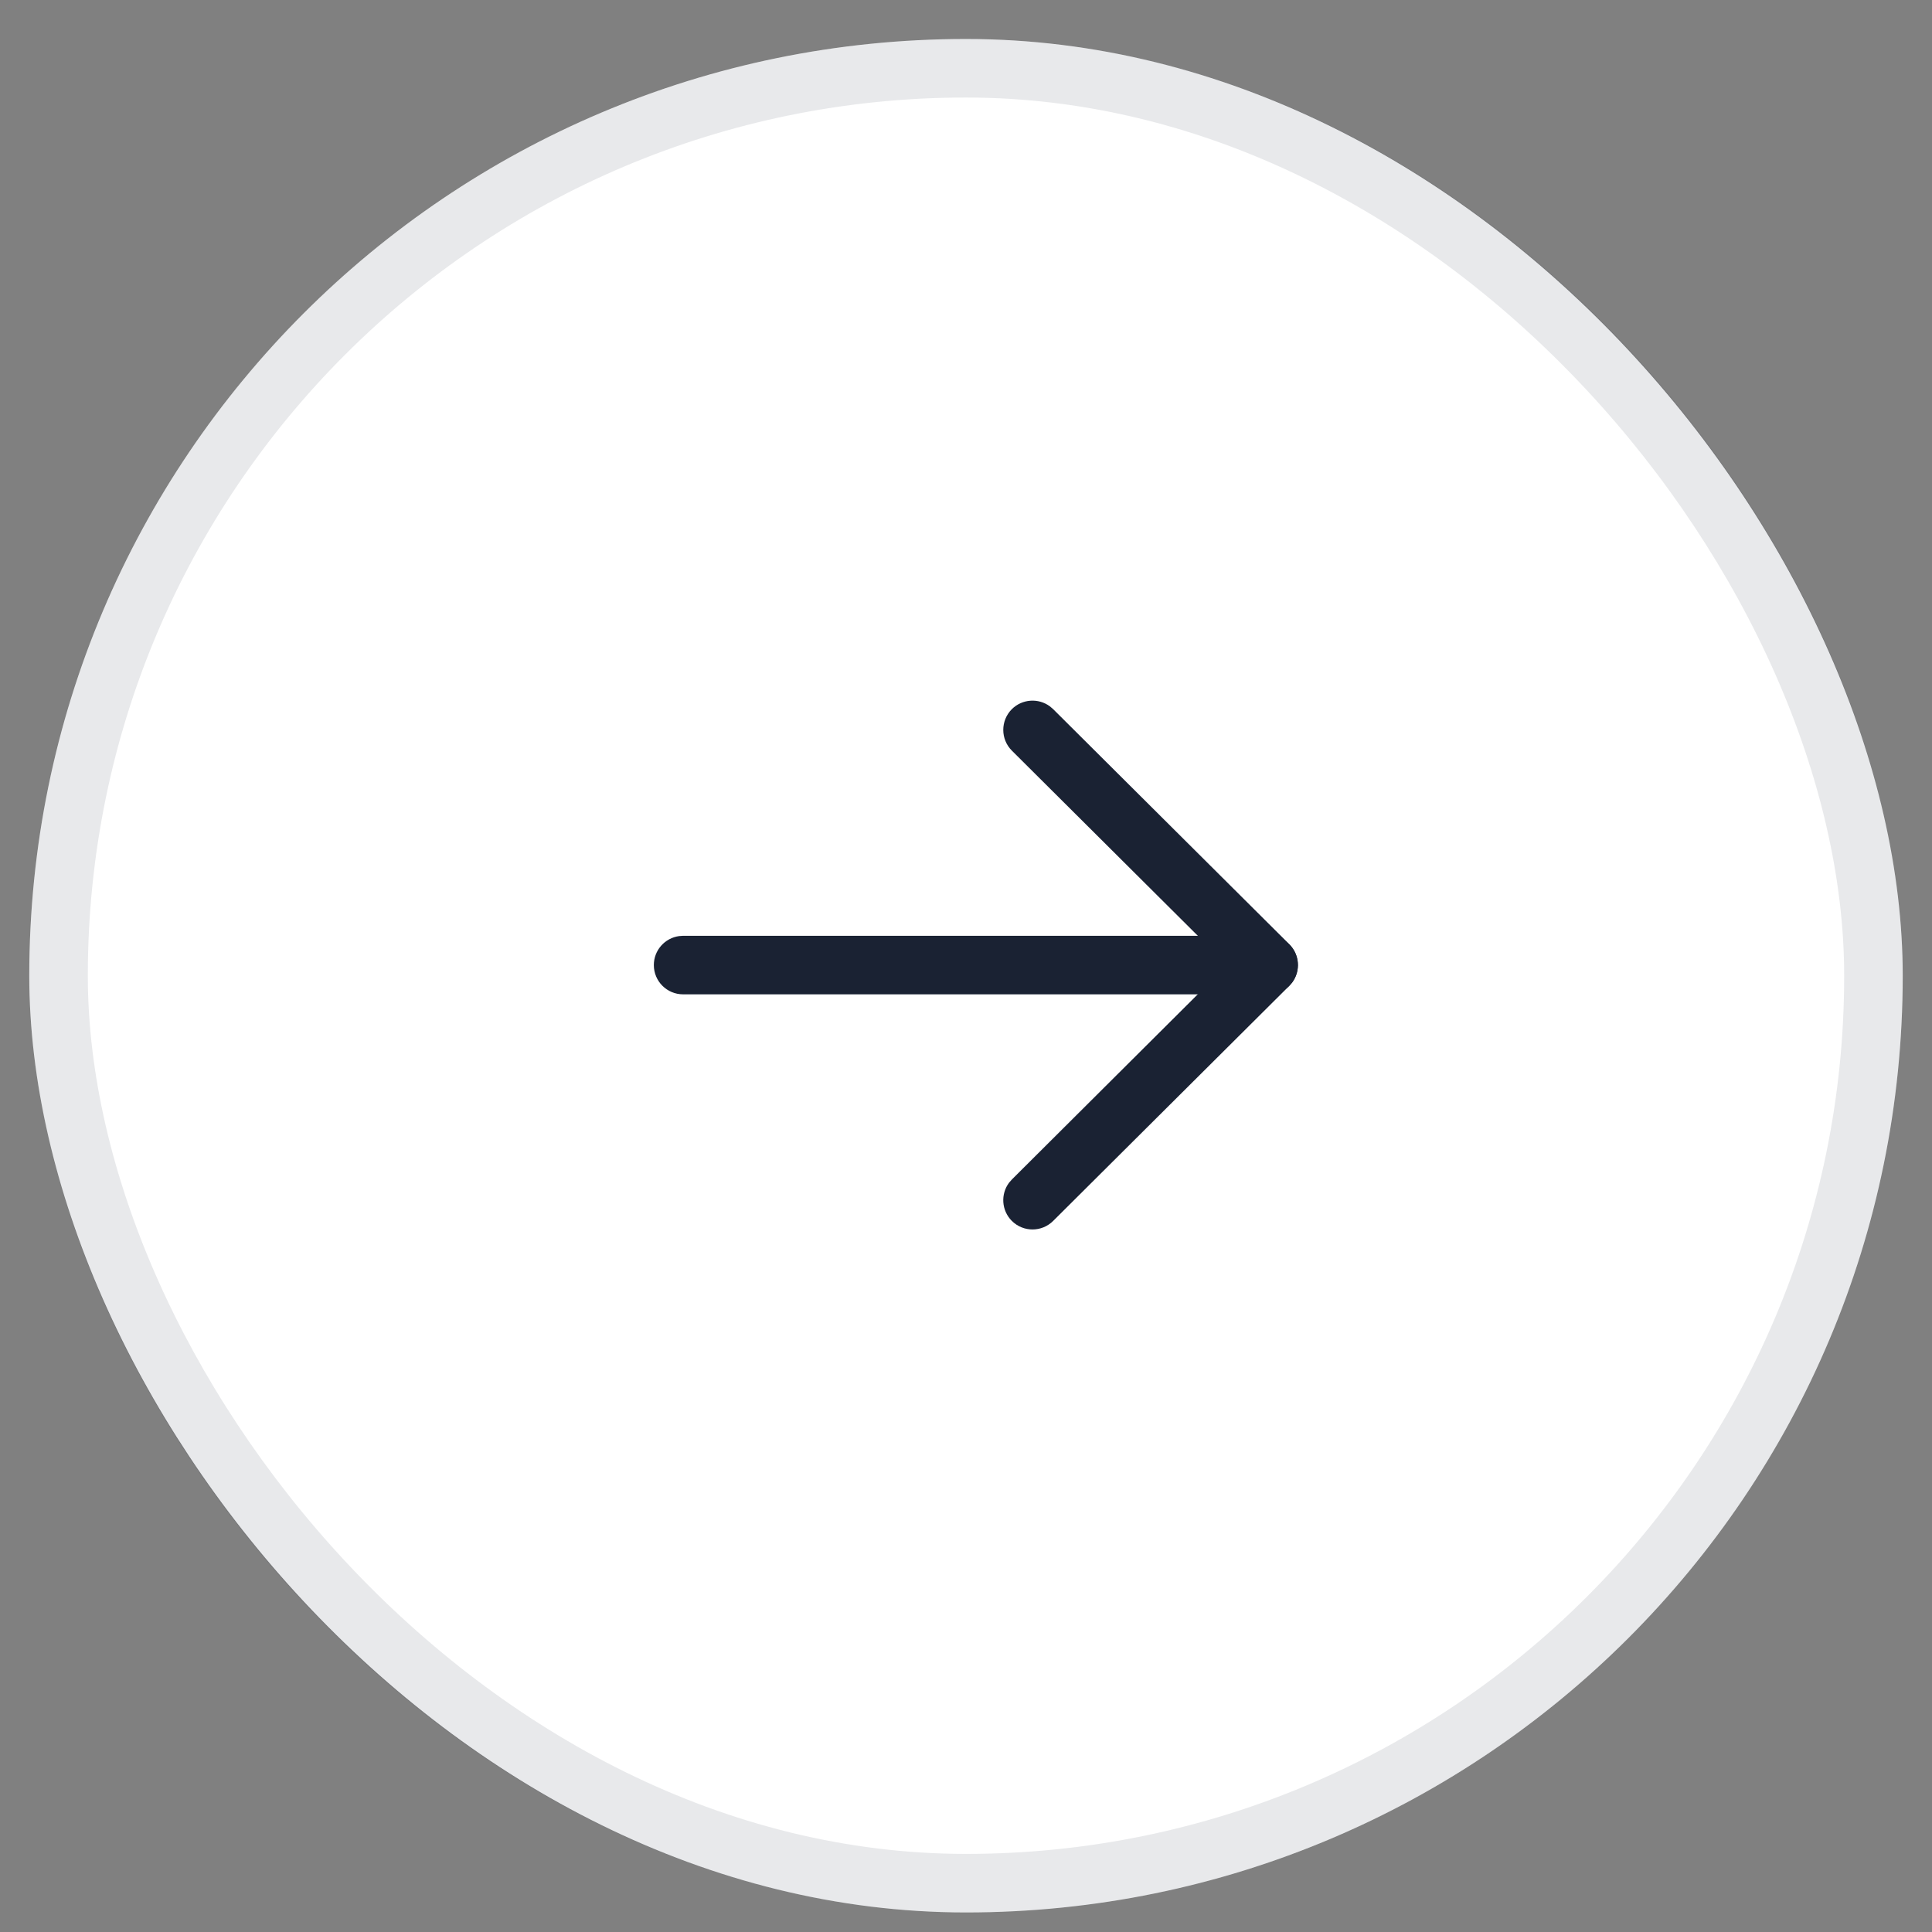 <svg width="33" height="33" viewBox="0 0 33 33" fill="none" xmlns="http://www.w3.org/2000/svg">
<rect x="0" y="0" width="33" height="33" fill="#808080" stroke="none"/>
<rect x="0.5" y="0.666" width="32" height="32" rx="16" fill="white"/>
<path d="M11.168 16.484C11.168 16.231 11.356 16.022 11.6 15.989L11.668 15.984H21.668C21.944 15.984 22.168 16.208 22.168 16.484C22.168 16.738 21.98 16.947 21.736 16.98L21.668 16.984H11.668C11.392 16.984 11.168 16.761 11.168 16.484Z" fill="#1A2233"/>
<path d="M17.284 12.822C17.088 12.627 17.088 12.31 17.282 12.114C17.459 11.937 17.737 11.92 17.933 12.065L17.989 12.113L22.023 16.129C22.201 16.307 22.218 16.585 22.072 16.782L22.023 16.838L17.989 20.854C17.794 21.049 17.477 21.049 17.282 20.853C17.105 20.675 17.09 20.397 17.235 20.202L17.284 20.146L20.961 16.483L17.284 12.822Z" fill="#1A2233"/>
<rect x="1" y="1.166" width="31" height="31" rx="15.5" stroke="#1A2233" stroke-opacity="0.1"/>
</svg>
